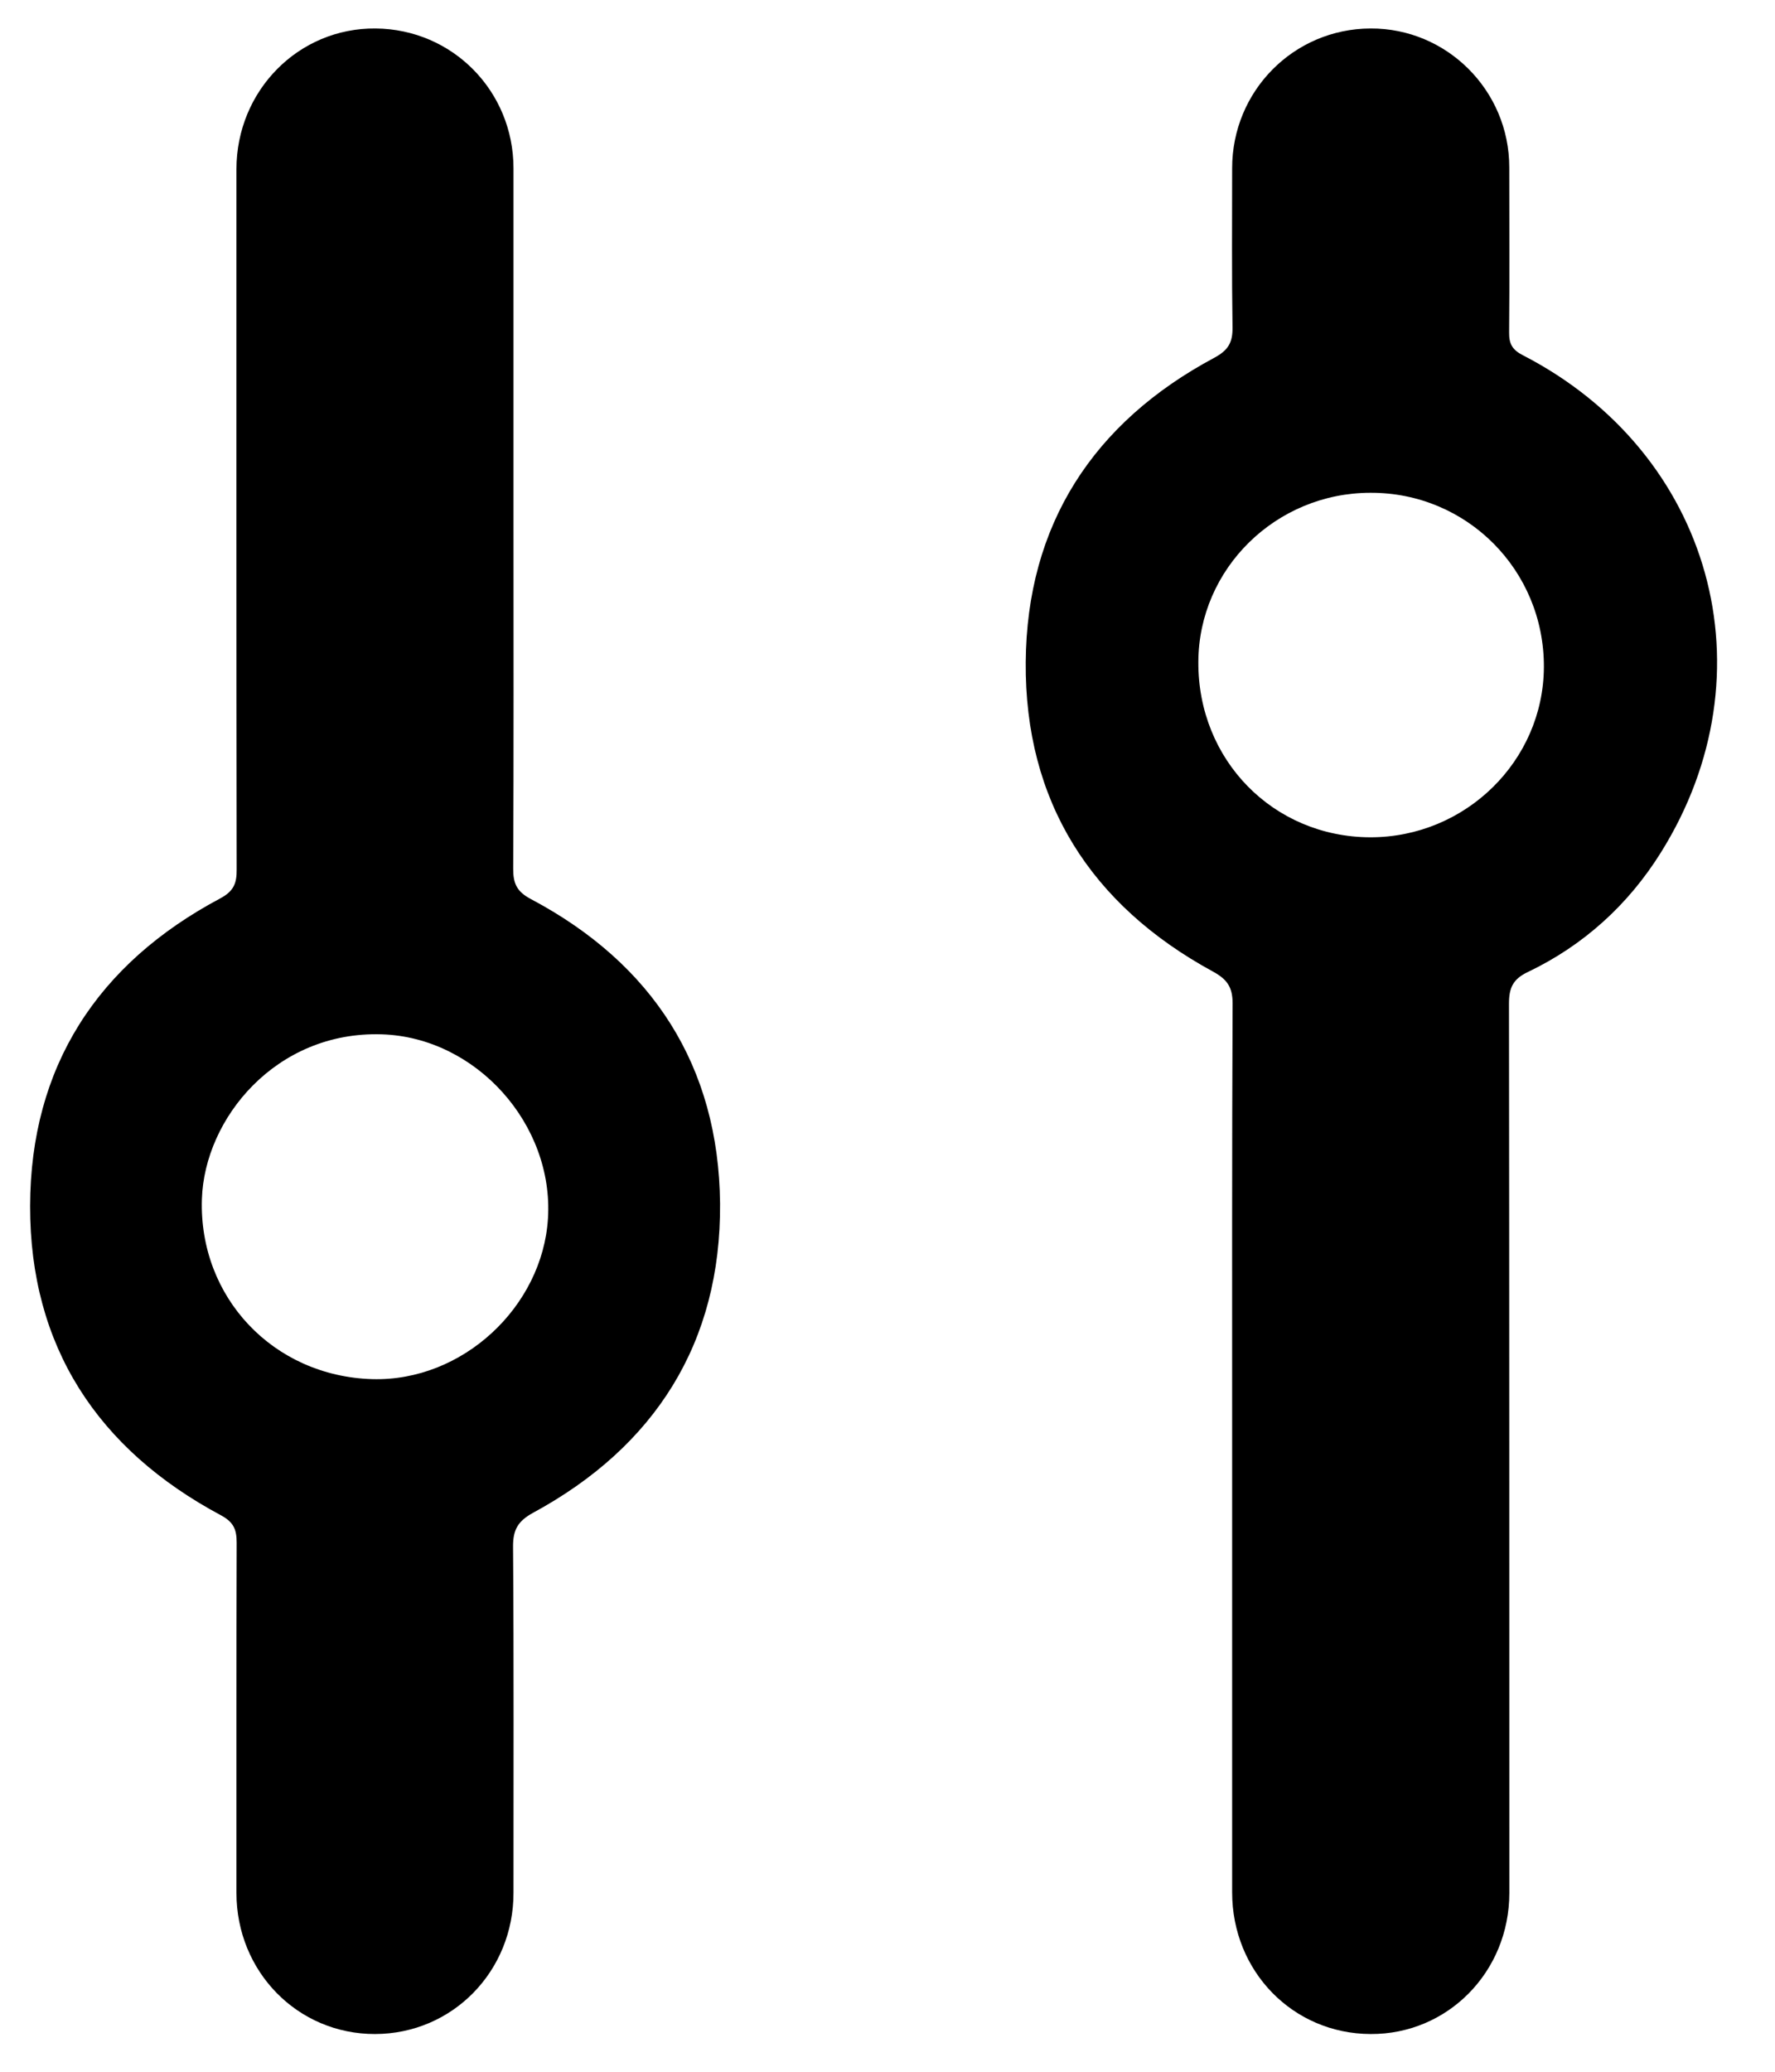 <?xml version="1.0" encoding="UTF-8" standalone="no"?>
<svg width="24px" height="28px" viewBox="0 0 24 28" version="1.1" xmlns="http://www.w3.org/2000/svg" xmlns:xlink="http://www.w3.org/1999/xlink" xmlns:sketch="http://www.bohemiancoding.com/sketch/ns">
    <!-- Generator: Sketch 3.3 (11970) - http://www.bohemiancoding.com/sketch -->
    <title>adjustIcon</title>
    <desc>Created with Sketch.</desc>
    <defs></defs>
    <g id="Page-1" stroke="none" stroke-width="1" fill="none" fill-rule="evenodd" sketch:type="MSPage">
        <g id="adjustIcon" sketch:type="MSLayerGroup" fill="#000000">
            <path d="M6.943,7.008 C6.943,8.584 6.947,10.162 6.939,11.74 C6.938,11.941 6.988,12.051 7.18,12.152 C8.826,13.025 9.719,14.412 9.736,16.266 C9.75,18.143 8.86,19.551 7.205,20.447 C7.003,20.559 6.936,20.674 6.937,20.902 C6.949,22.461 6.942,24.019 6.943,25.58 C6.945,26.643 6.117,27.488 5.071,27.49 C4.024,27.492 3.197,26.646 3.197,25.582 C3.198,24.004 3.195,22.428 3.2,20.85 C3.2,20.672 3.16,20.572 2.987,20.479 C1.319,19.588 0.404,18.195 0.407,16.299 C0.412,14.418 1.317,13.025 2.976,12.143 C3.16,12.045 3.202,11.939 3.2,11.75 C3.195,8.596 3.197,5.441 3.197,2.287 C3.197,1.226 4.036,0.375 5.078,0.385 C6.117,0.393 6.943,1.23 6.943,2.275 L6.943,7.008 L6.943,7.008 Z M5.032,18.639 C6.258,18.674 7.335,17.658 7.409,16.469 C7.489,15.197 6.44,14.02 5.162,13.979 C3.732,13.934 2.765,15.115 2.73,16.205 C2.687,17.535 3.697,18.6 5.032,18.639 L5.032,18.639 Z" id="Fill-1" sketch:type="MSShapeGroup"></path>
            <path d="M16.66,19.58 C16.66,17.574 16.657,15.564 16.666,13.559 C16.666,13.338 16.589,13.234 16.401,13.131 C14.747,12.232 13.854,10.828 13.869,8.949 C13.883,7.096 14.778,5.711 16.421,4.834 C16.609,4.732 16.668,4.627 16.665,4.424 C16.654,3.707 16.66,2.988 16.66,2.273 C16.66,1.229 17.493,0.389 18.53,0.385 C19.564,0.379 20.408,1.225 20.407,2.262 C20.407,3.006 20.412,3.75 20.405,4.494 C20.403,4.647 20.449,4.729 20.591,4.801 C23.149,6.119 23.977,9.096 22.455,11.525 C22.014,12.23 21.411,12.777 20.658,13.137 C20.457,13.232 20.403,13.351 20.403,13.564 C20.408,17.572 20.407,21.578 20.408,25.584 C20.408,26.648 19.576,27.496 18.531,27.49 C17.482,27.486 16.66,26.643 16.66,25.576 L16.66,19.58 L16.66,19.58 Z M18.527,11.316 C19.813,11.318 20.869,10.285 20.875,9.016 C20.881,7.707 19.833,6.654 18.528,6.66 C17.249,6.662 16.207,7.688 16.203,8.947 C16.196,10.273 17.217,11.312 18.527,11.316 L18.527,11.316 Z" id="Fill-2" sketch:type="MSShapeGroup"></path>
        </g>
    </g>
</svg>